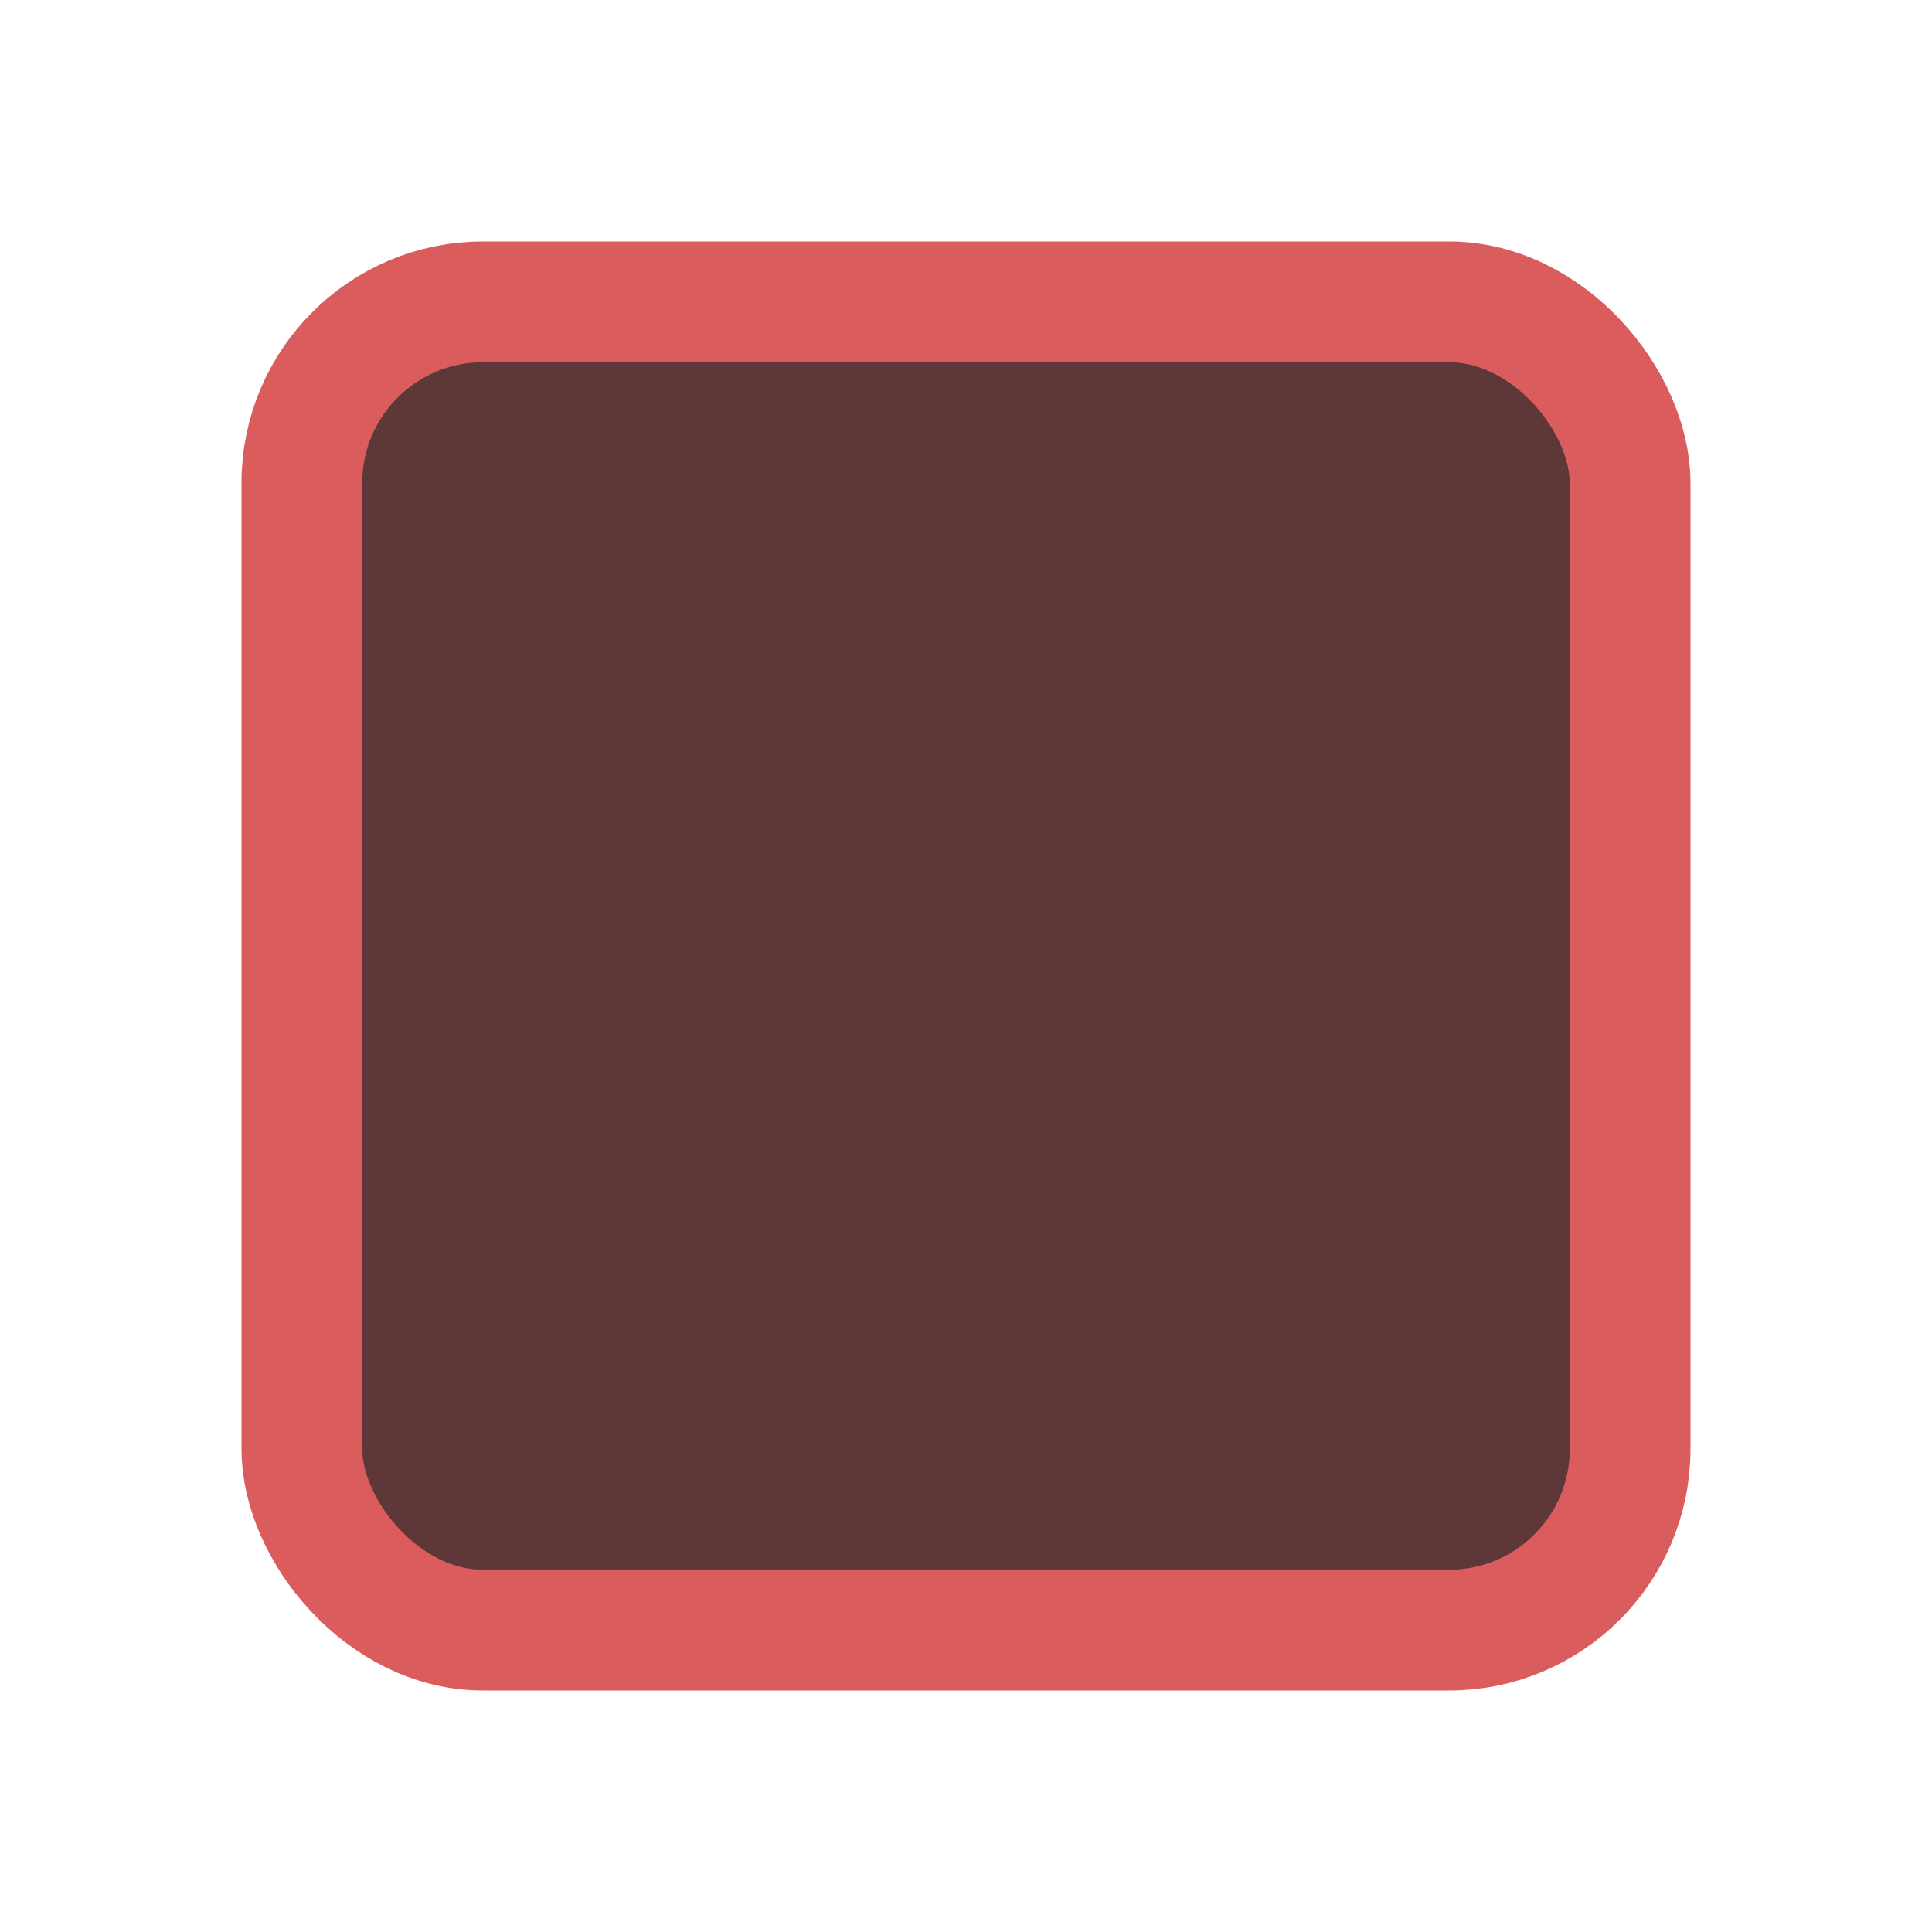 <!-- Copyright 2000-2023 JetBrains s.r.o. and contributors. Use of this source code is governed by the Apache 2.0 license. --> 
<svg width="16" height="16" viewBox="0 0 16 16" fill="none" xmlns="http://www.w3.org/2000/svg"> 
 <rect x="2.5" y="2.5" width="11" height="11" rx="1.5" fill="#5E3838" stroke="#DB5C5C" /> 
</svg>